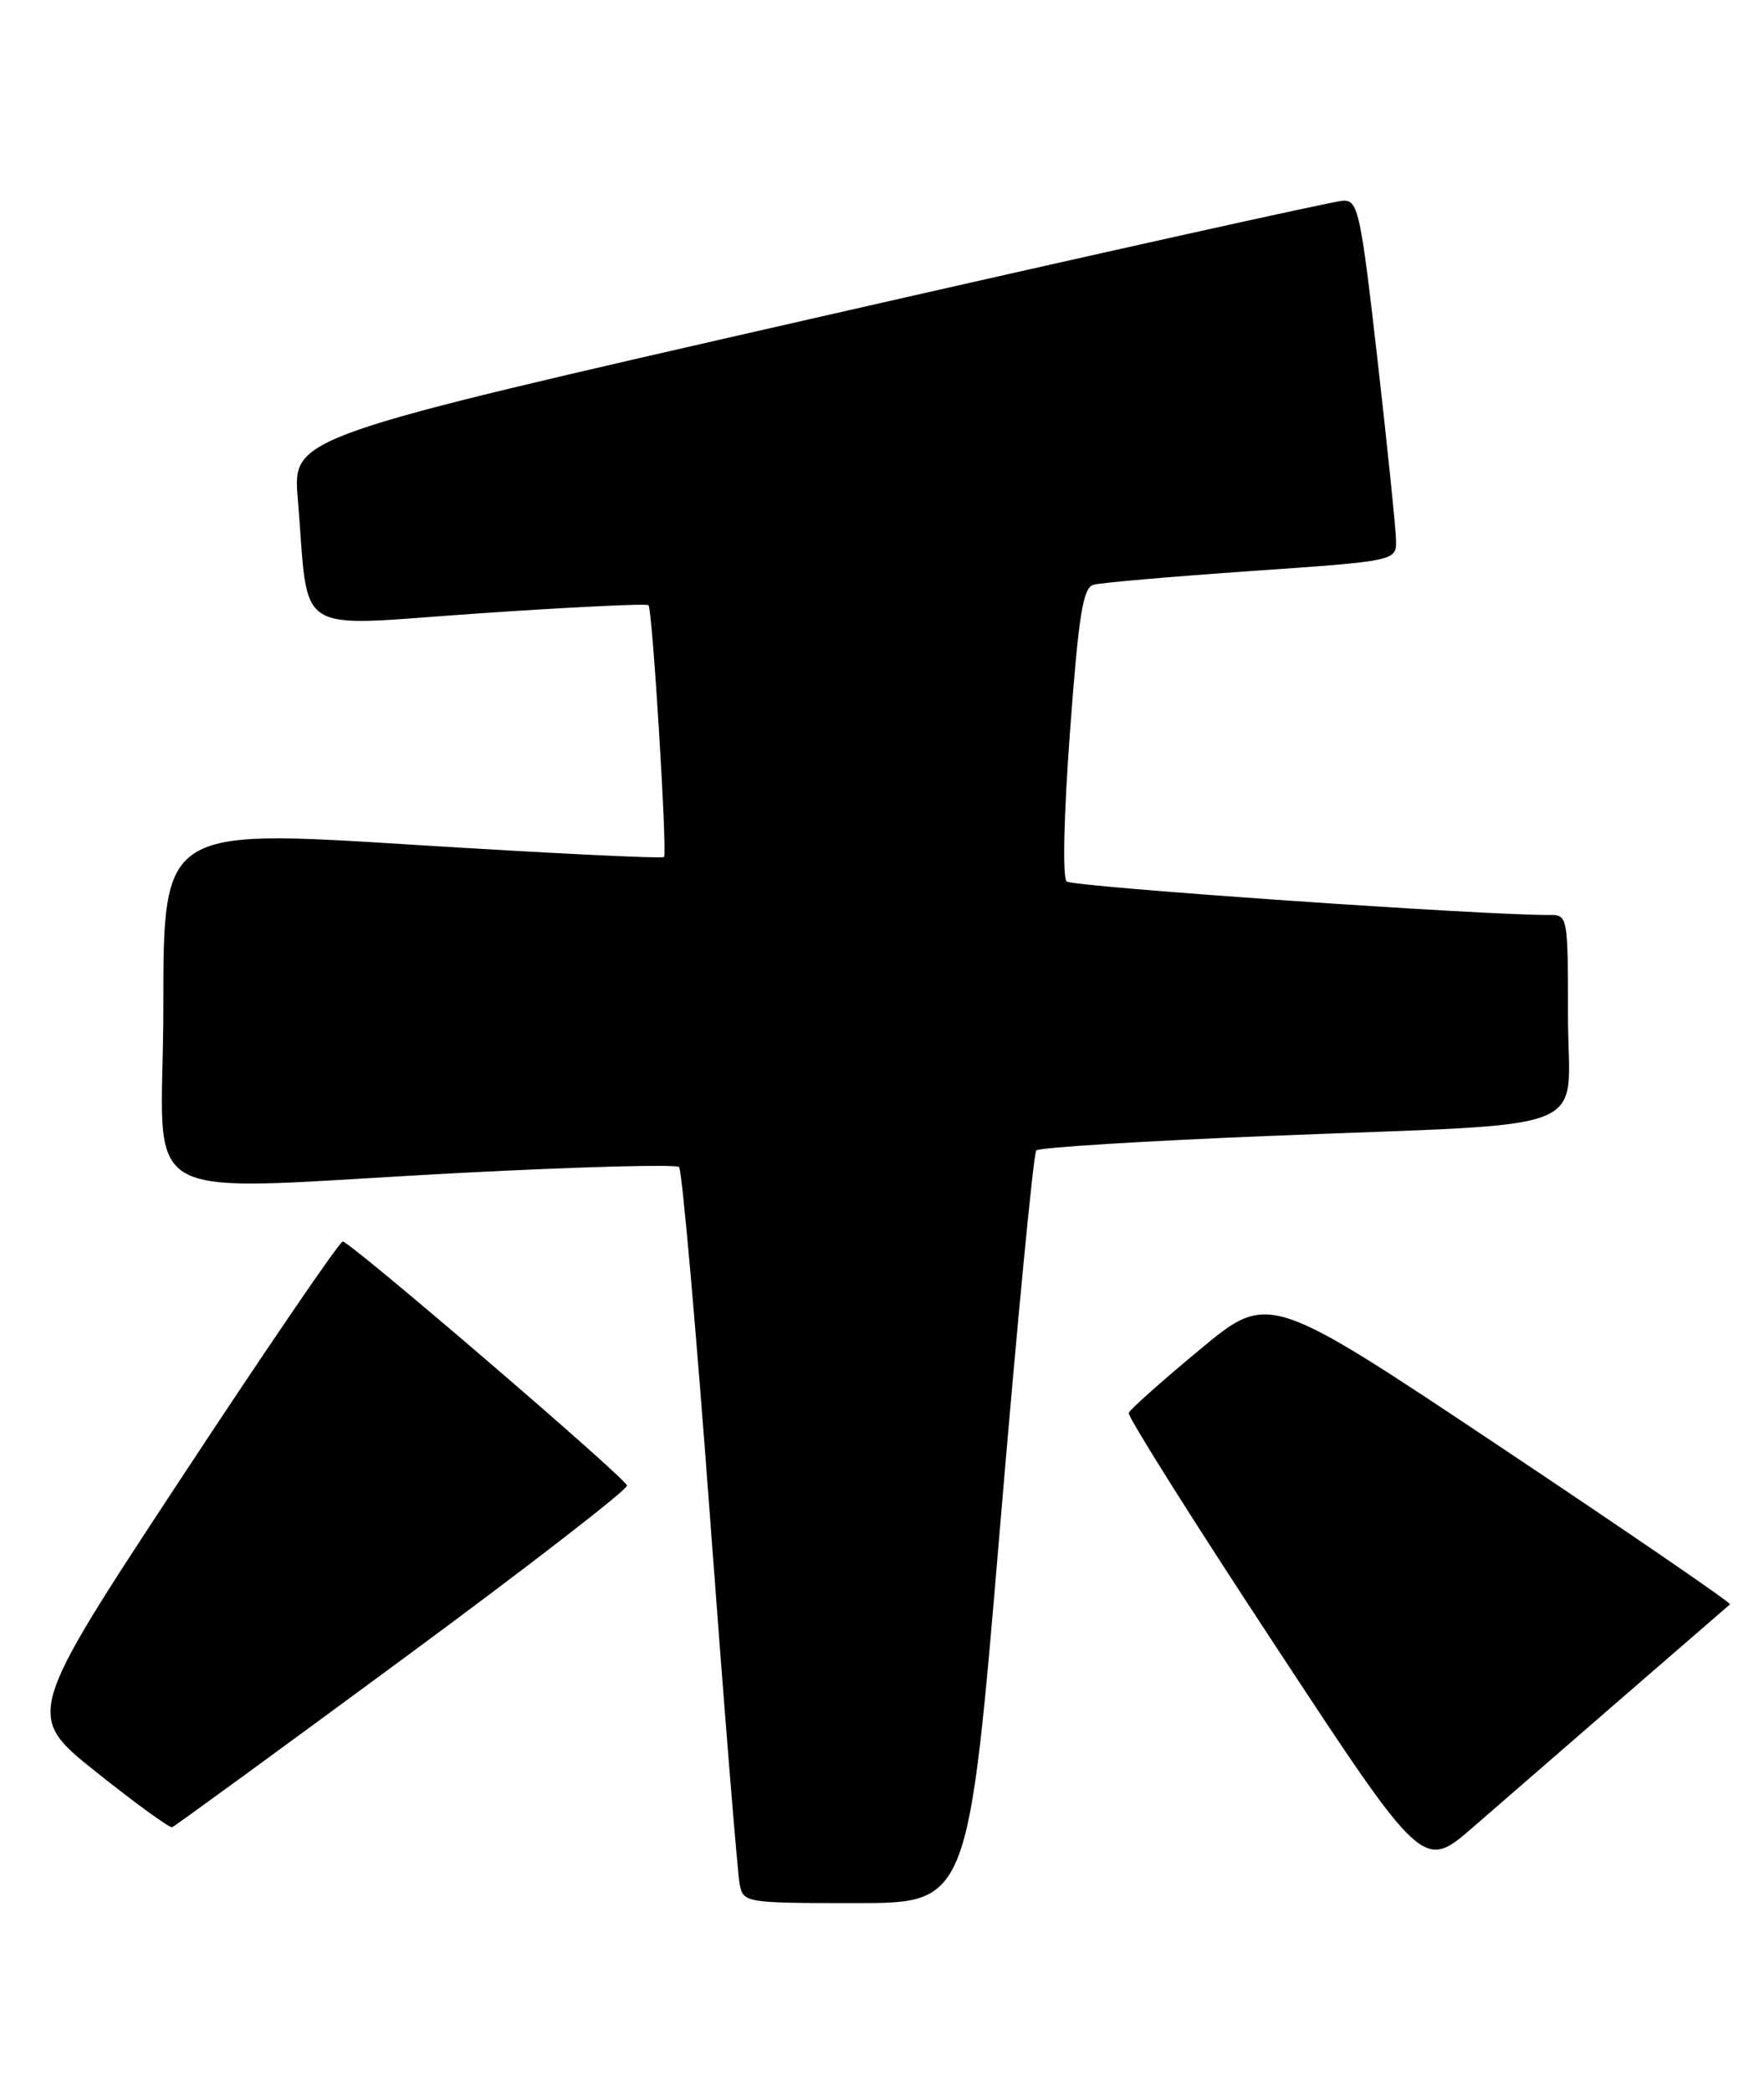 <?xml version="1.0" encoding="UTF-8" standalone="no"?>
<!DOCTYPE svg PUBLIC "-//W3C//DTD SVG 1.1//EN" "http://www.w3.org/Graphics/SVG/1.1/DTD/svg11.dtd" >
<svg xmlns="http://www.w3.org/2000/svg" xmlns:xlink="http://www.w3.org/1999/xlink" version="1.1" viewBox="0 0 216 256">
 <g >
 <path fill="currentColor"
d=" M 122.43 187.25 C 124.54 162.09 126.55 141.21 126.89 140.85 C 127.22 140.49 140.10 139.69 155.50 139.07 C 196.37 137.41 192.00 139.16 192.00 124.44 C 192.00 112.20 191.96 112.00 189.75 112.02 C 182.20 112.11 131.34 108.58 130.61 107.92 C 130.09 107.45 130.26 99.79 131.02 89.58 C 132.09 75.14 132.61 71.95 133.91 71.59 C 134.79 71.34 143.49 70.59 153.25 69.91 C 171.00 68.68 171.00 68.68 170.94 66.09 C 170.91 64.66 169.89 54.73 168.67 44.00 C 166.61 25.96 166.30 24.50 164.47 24.57 C 163.39 24.60 134.00 31.13 99.17 39.07 C 35.84 53.50 35.84 53.50 36.46 61.00 C 37.90 78.25 35.45 76.69 58.60 75.10 C 69.84 74.33 79.21 73.88 79.41 74.10 C 79.89 74.61 81.72 104.36 81.31 104.92 C 81.14 105.15 67.27 104.47 50.50 103.42 C 20.00 101.50 20.00 101.50 20.00 123.25 C 20.00 148.46 15.06 145.74 57.00 143.57 C 71.03 142.85 82.79 142.53 83.15 142.88 C 83.51 143.22 85.23 162.62 86.96 186.00 C 88.69 209.38 90.32 229.51 90.58 230.75 C 91.03 232.95 91.33 233.00 104.81 233.00 C 118.58 233.00 118.58 233.00 122.43 187.25 Z  M 199.00 207.54 C 205.88 201.58 211.66 196.57 211.84 196.42 C 212.03 196.27 199.40 187.61 183.77 177.18 C 155.36 158.22 155.36 158.22 146.93 165.22 C 142.29 169.07 138.37 172.56 138.21 172.98 C 138.05 173.41 146.09 186.19 156.09 201.38 C 174.26 229.02 174.26 229.02 180.38 223.70 C 183.75 220.78 192.12 213.51 199.00 207.54 Z  M 49.36 203.08 C 64.59 191.86 76.93 182.31 76.78 181.87 C 76.40 180.77 42.87 152.00 41.97 152.00 C 41.58 152.00 32.67 165.05 22.17 181.00 C 3.08 210.01 3.08 210.01 11.79 216.96 C 16.58 220.78 20.76 223.82 21.08 223.71 C 21.40 223.59 34.13 214.31 49.36 203.08 Z "/>
</g>
</svg>